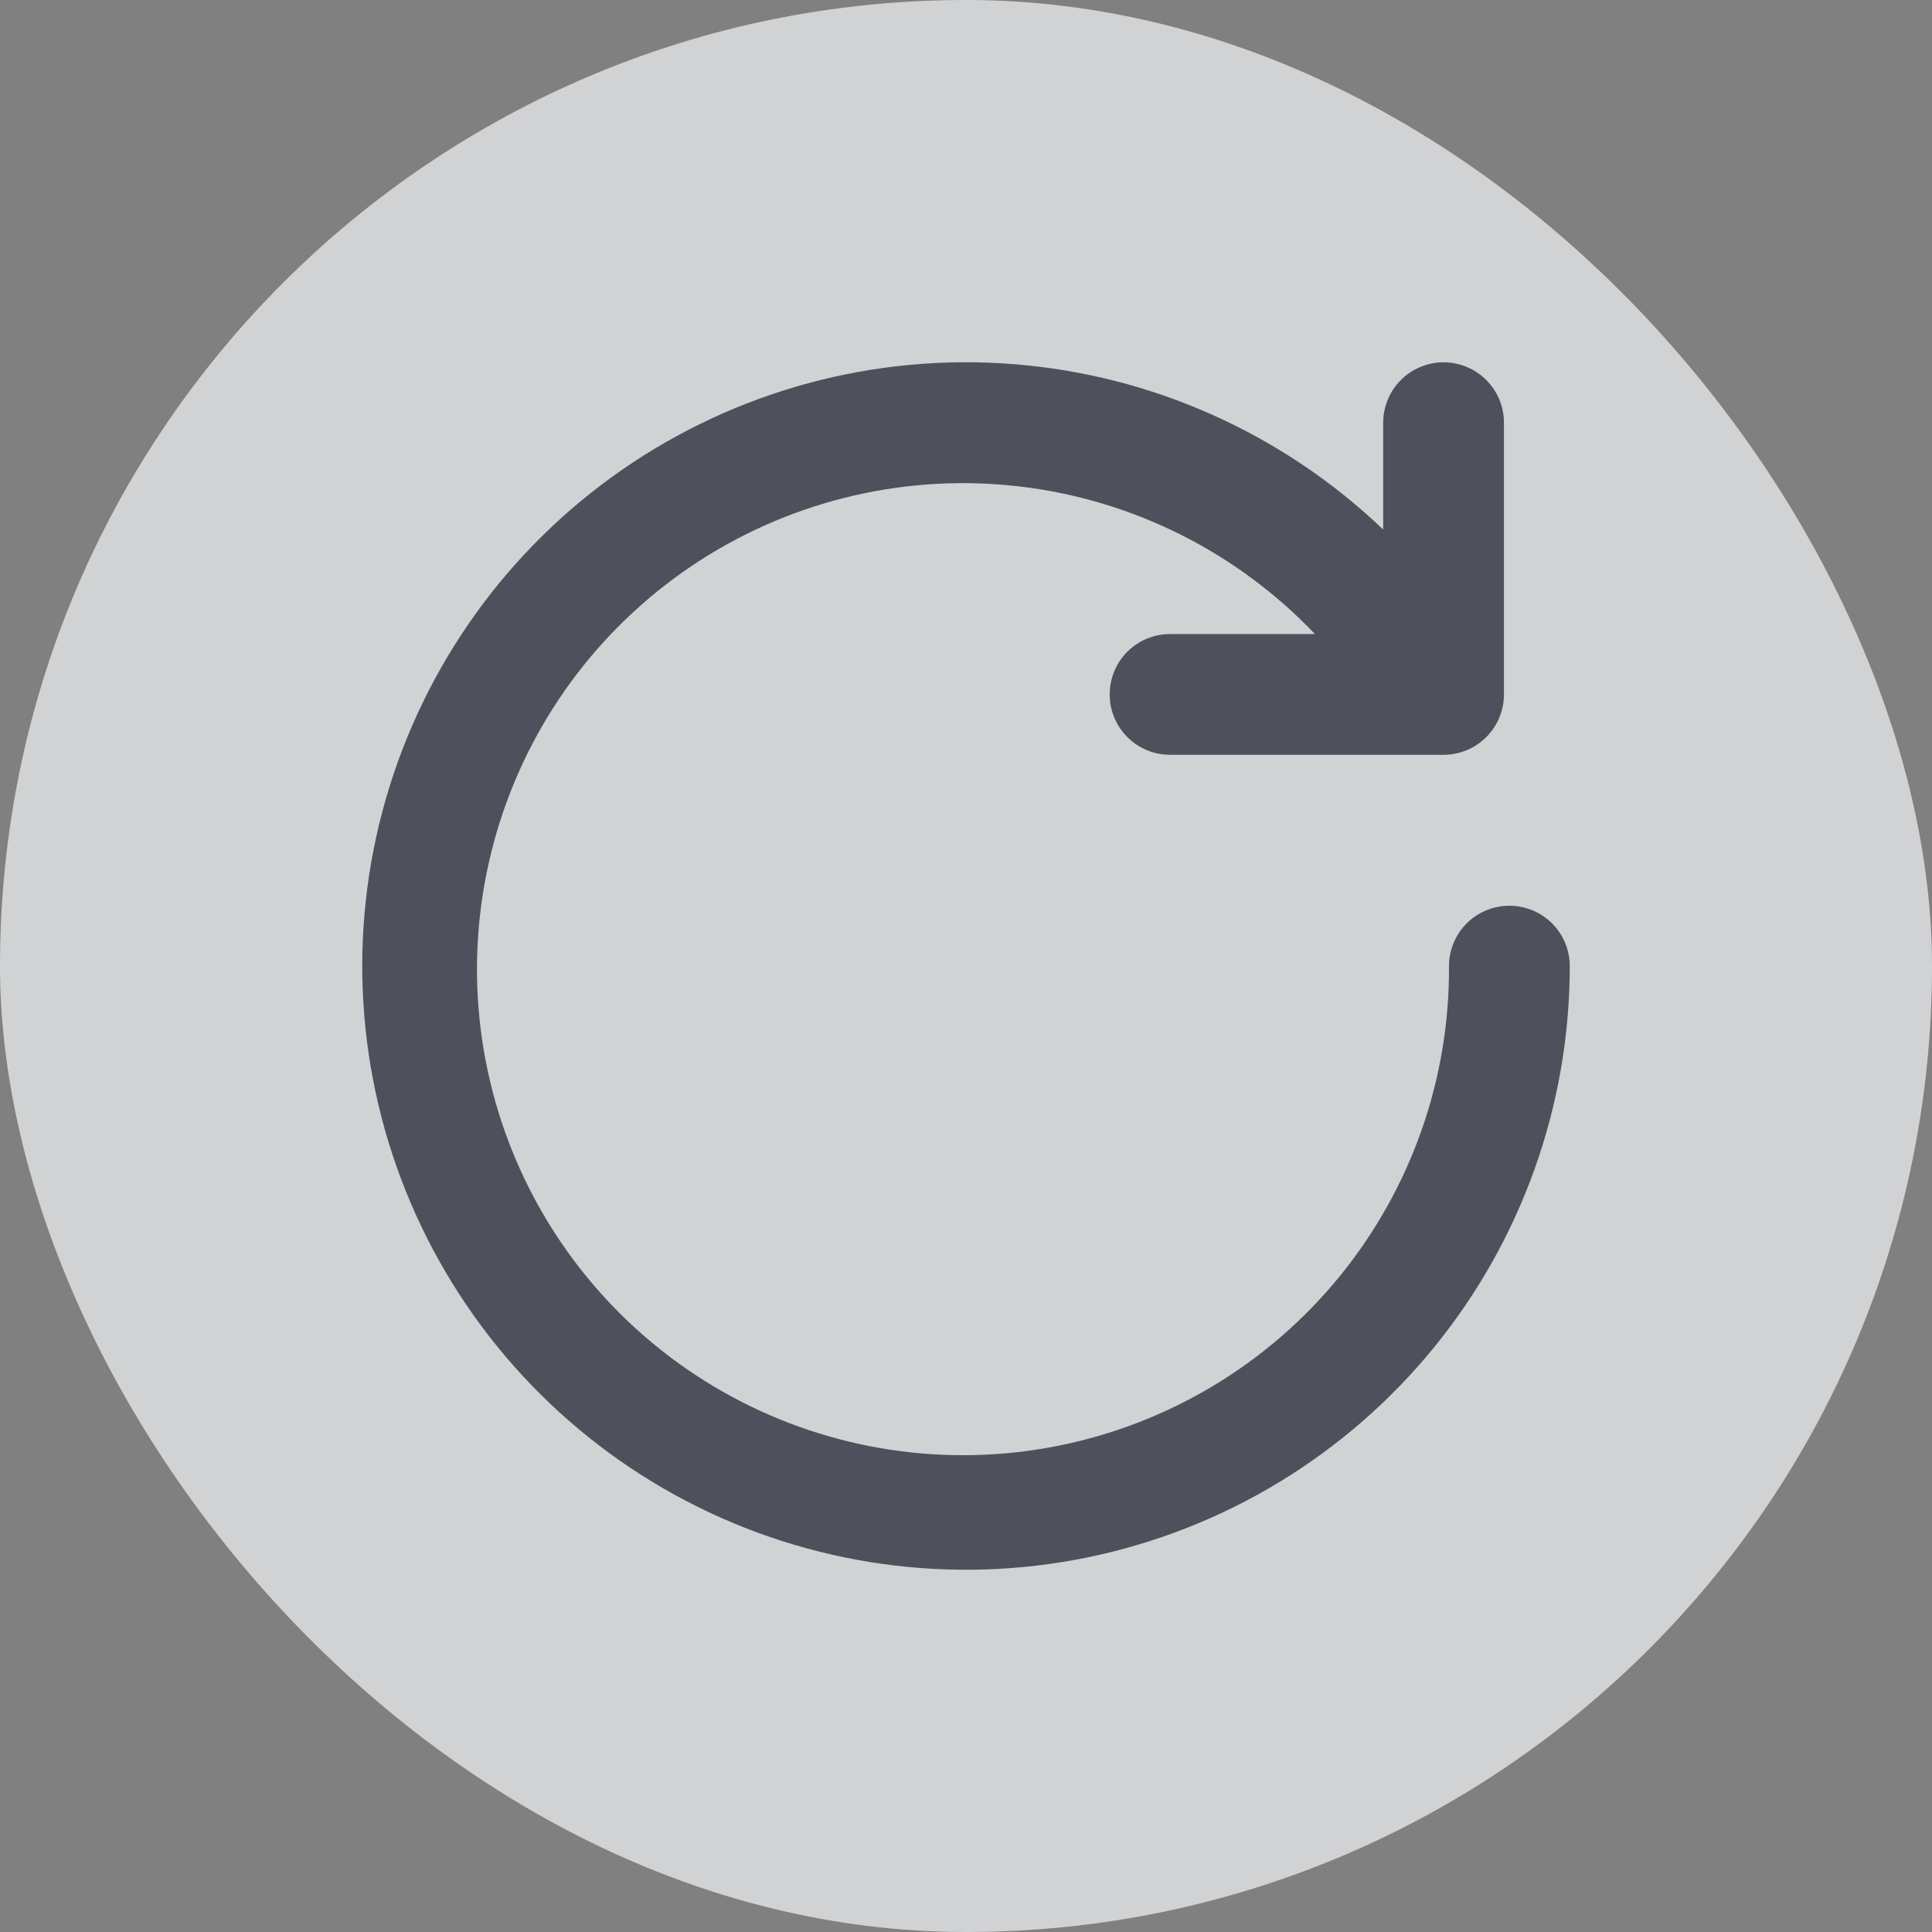 <svg width="32" height="32" viewBox="0 0 32 32" fill="none" xmlns="http://www.w3.org/2000/svg">
<rect x="0" y="0" width="32" height="32" fill="#808080" stroke="none"/>
<rect width="32" height="32" rx="16" fill="#F4F5F8" fill-opacity="0.7"/>
<path d="M25 15.002C24.735 15.002 24.48 15.107 24.293 15.294C24.105 15.482 24 15.736 24 16.002C24.012 17.875 23.37 19.693 22.186 21.144C21.001 22.595 19.348 23.587 17.51 23.95C15.672 24.313 13.766 24.024 12.118 23.132C10.471 22.241 9.186 20.803 8.485 19.066C7.784 17.329 7.711 15.402 8.278 13.617C8.844 11.831 10.016 10.3 11.591 9.285C13.165 8.271 15.044 7.837 16.904 8.059C18.764 8.281 20.488 9.145 21.78 10.502H19.38C19.115 10.502 18.86 10.607 18.673 10.794C18.485 10.982 18.38 11.236 18.38 11.502C18.38 11.767 18.485 12.021 18.673 12.209C18.86 12.396 19.115 12.502 19.38 12.502H23.91C24.175 12.502 24.43 12.396 24.617 12.209C24.805 12.021 24.91 11.767 24.91 11.502V7.001C24.91 6.736 24.805 6.482 24.617 6.294C24.43 6.107 24.175 6.001 23.91 6.001C23.645 6.001 23.39 6.107 23.203 6.294C23.015 6.482 22.91 6.736 22.91 7.001V8.771C21.245 7.18 19.081 6.211 16.784 6.031C14.487 5.85 12.199 6.468 10.305 7.78C8.411 9.092 7.029 11.018 6.391 13.232C5.753 15.445 5.899 17.811 6.805 19.93C7.71 22.048 9.319 23.789 11.36 24.858C13.401 25.927 15.748 26.259 18.005 25.797C20.262 25.335 22.29 24.108 23.747 22.323C25.204 20.538 26 18.305 26 16.002C26 15.736 25.895 15.482 25.707 15.294C25.52 15.107 25.265 15.002 25 15.002Z" fill="#4E505B"/>
</svg>
